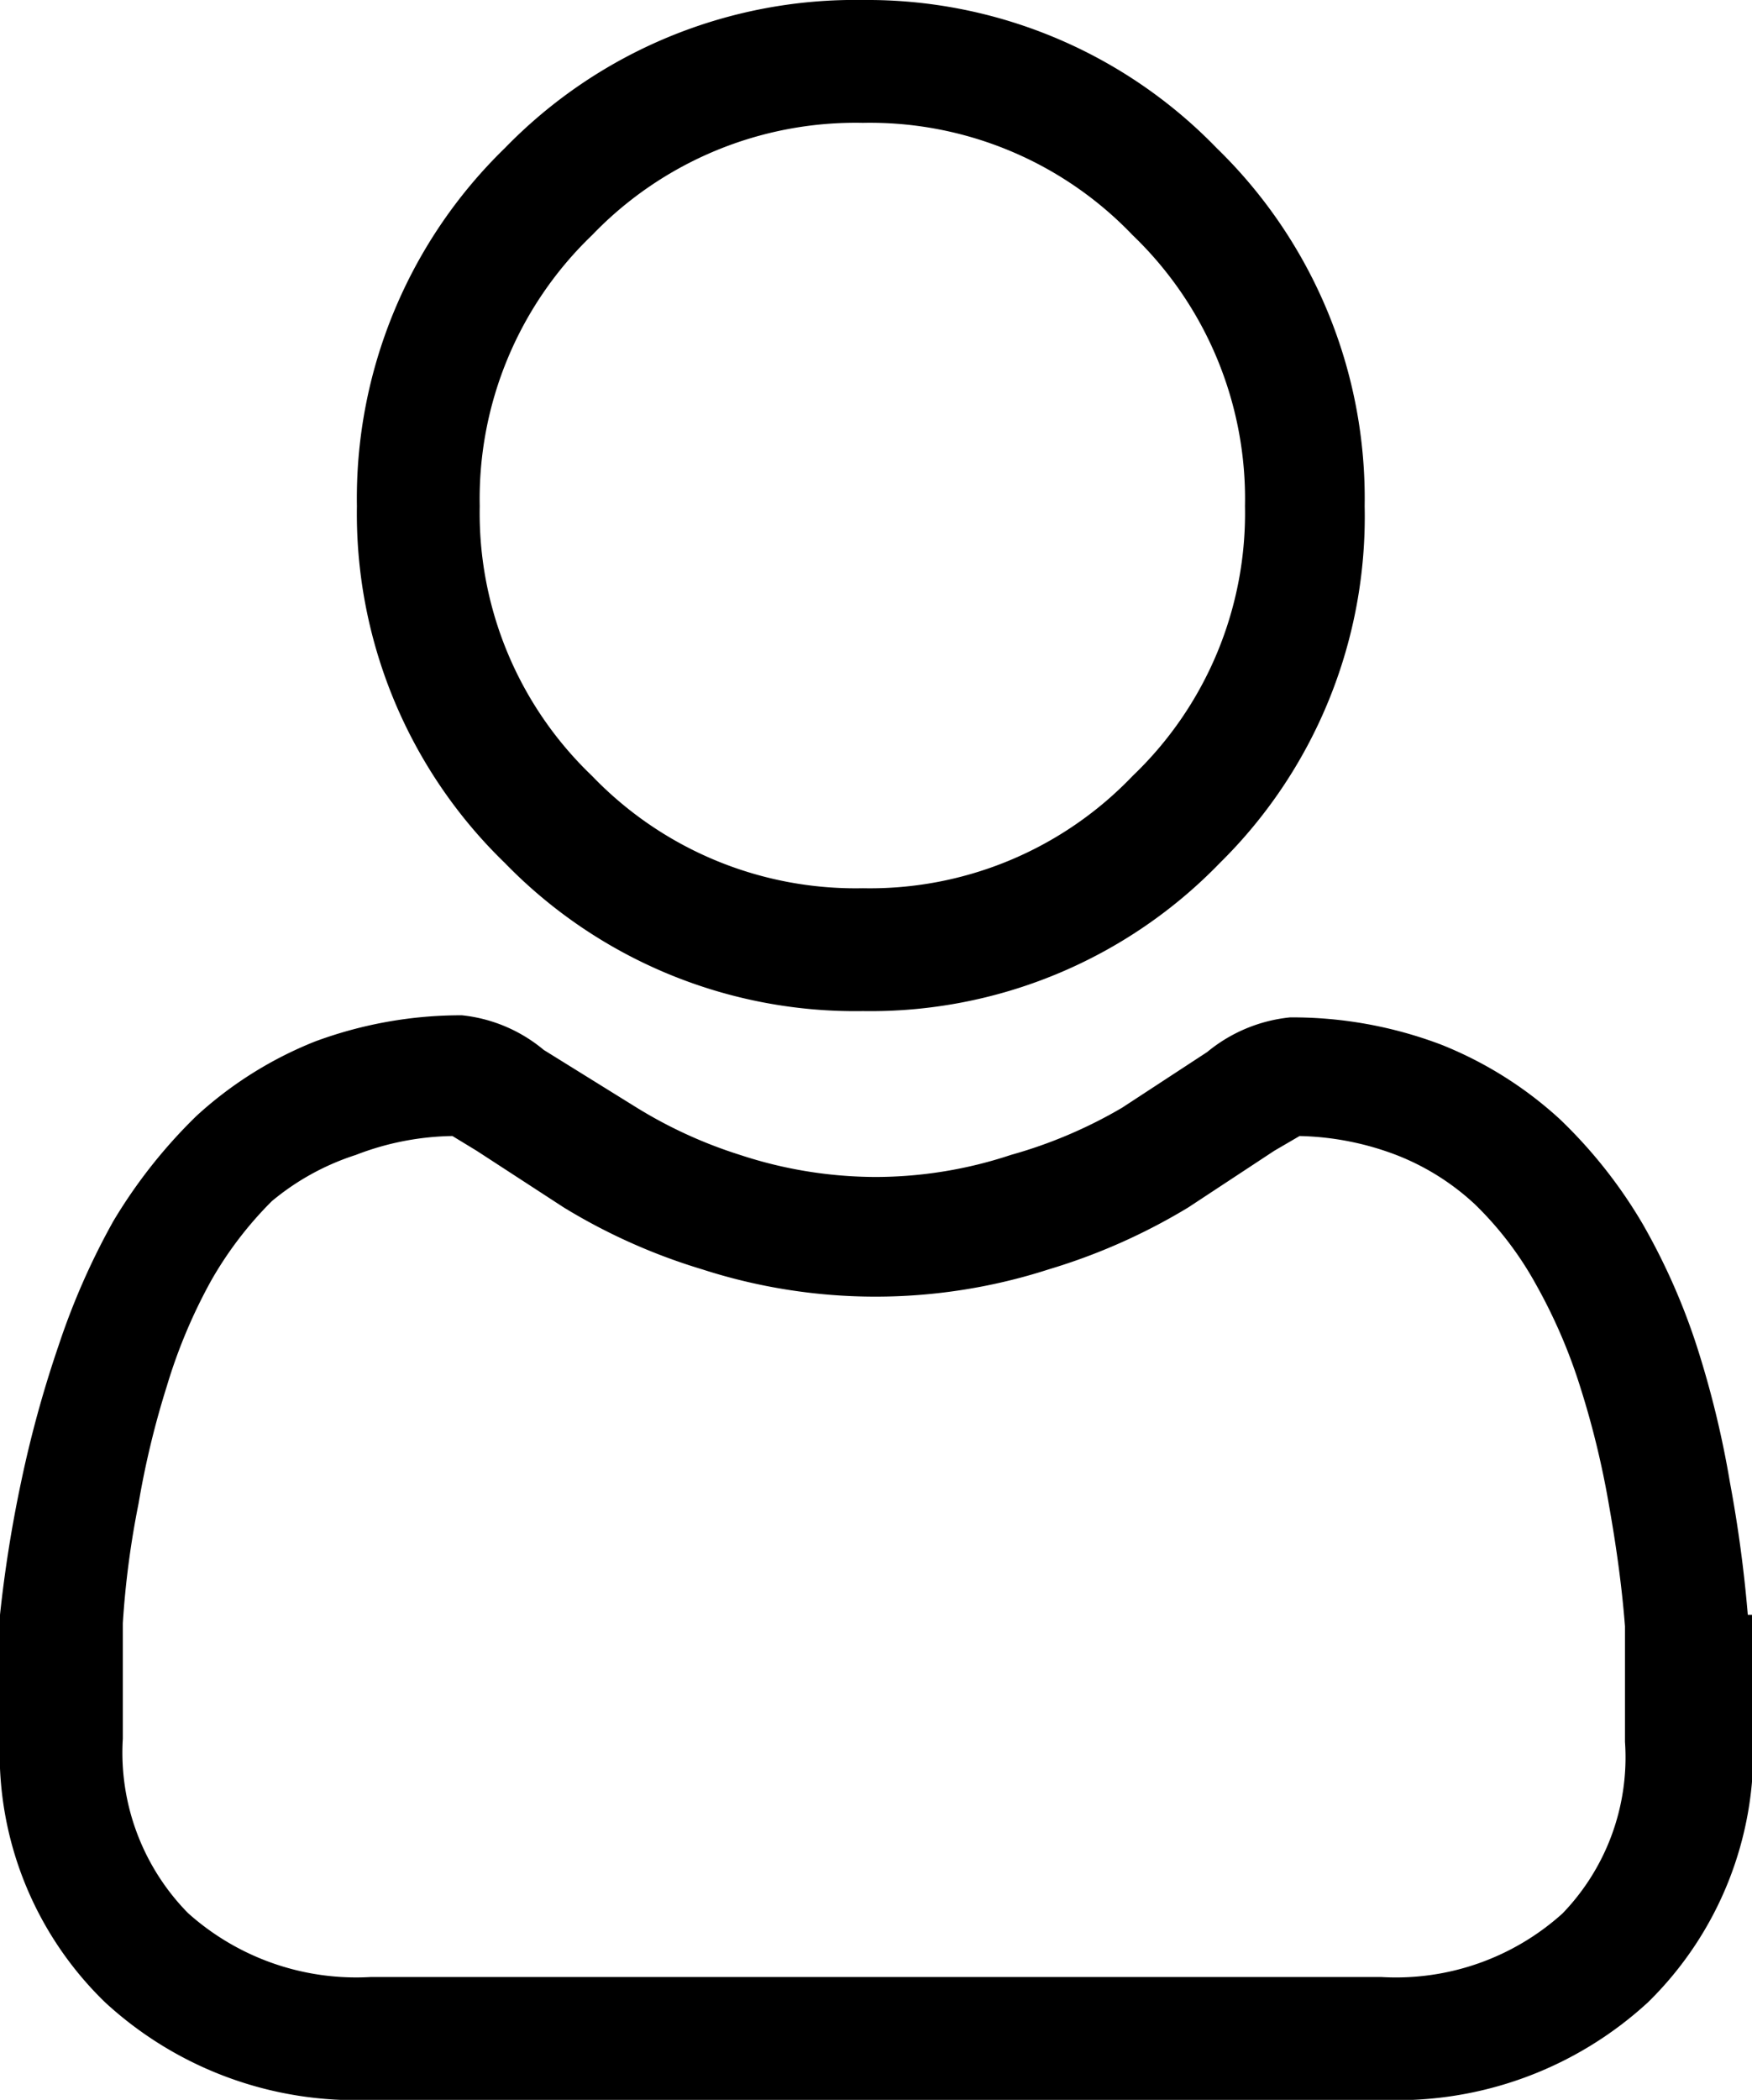 <svg xmlns="http://www.w3.org/2000/svg" viewBox="0 0 16.69 20"><title>datos-personales-bio-mercados</title><g id="Capa_2" data-name="Capa 2"><g id="Perfil_de_Usuario" data-name="Perfil de Usuario"><path d="M8.22,9.63a4.63,4.63,0,0,0,3.4-1.41A4.63,4.63,0,0,0,13,4.82a4.65,4.65,0,0,0-1.41-3.41A4.63,4.63,0,0,0,8.22,0,4.65,4.65,0,0,0,4.81,1.41,4.65,4.65,0,0,0,3.4,4.82a4.63,4.63,0,0,0,1.41,3.4A4.65,4.65,0,0,0,8.22,9.63ZM5.64,2.24A3.48,3.48,0,0,1,8.22,1.17a3.46,3.46,0,0,1,2.57,1.07,3.48,3.48,0,0,1,1.07,2.58,3.46,3.46,0,0,1-1.07,2.57A3.46,3.46,0,0,1,8.22,8.46,3.48,3.48,0,0,1,5.64,7.39,3.46,3.46,0,0,1,4.57,4.82,3.48,3.48,0,0,1,5.64,2.24Z"/><path d="M16.65,15.38a12.56,12.56,0,0,0-.17-1.26,9.22,9.22,0,0,0-.31-1.28,6.15,6.15,0,0,0-.52-1.18,4.61,4.61,0,0,0-.79-1,3.69,3.69,0,0,0-1.13-.71,4,4,0,0,0-1.44-.26,1.47,1.47,0,0,0-.79.33l-.81.53A4.46,4.46,0,0,1,9.63,11a4.1,4.1,0,0,1-1.29.21A4.15,4.15,0,0,1,7.05,11a4.37,4.37,0,0,1-1-.46L5.18,10a1.45,1.45,0,0,0-.78-.33A4,4,0,0,0,3,9.92a3.69,3.69,0,0,0-1.13.71,4.92,4.92,0,0,0-.79,1,6.83,6.83,0,0,0-.52,1.18A10.91,10.91,0,0,0,.2,14.12,12.41,12.41,0,0,0,0,15.38c0,.38,0,.78,0,1.18a3.3,3.3,0,0,0,1,2.51A3.52,3.52,0,0,0,3.53,20h9.63a3.53,3.53,0,0,0,2.54-.93,3.34,3.34,0,0,0,1-2.51c0-.4,0-.8,0-1.18Zm-1.76,2.84a2.37,2.37,0,0,1-1.73.61H3.53a2.4,2.4,0,0,1-1.74-.61,2.18,2.18,0,0,1-.62-1.66c0-.37,0-.74,0-1.1a8.52,8.52,0,0,1,.15-1.14,8.36,8.36,0,0,1,.27-1.12,5.09,5.09,0,0,1,.42-1,3.54,3.54,0,0,1,.58-.76A2.39,2.39,0,0,1,3.39,11a2.64,2.64,0,0,1,.92-.18l.23.14.83.54a5.64,5.64,0,0,0,1.32.59,5.37,5.37,0,0,0,3.3,0,5.74,5.74,0,0,0,1.33-.59l.82-.54.24-.14a2.74,2.74,0,0,1,.92.18,2.34,2.34,0,0,1,.75.47,3.24,3.24,0,0,1,.58.76,5.13,5.13,0,0,1,.43,1,8.36,8.36,0,0,1,.27,1.12q.11.62.15,1.14h0c0,.35,0,.72,0,1.1a2.14,2.14,0,0,1-.62,1.66Z"/></g></g></svg>